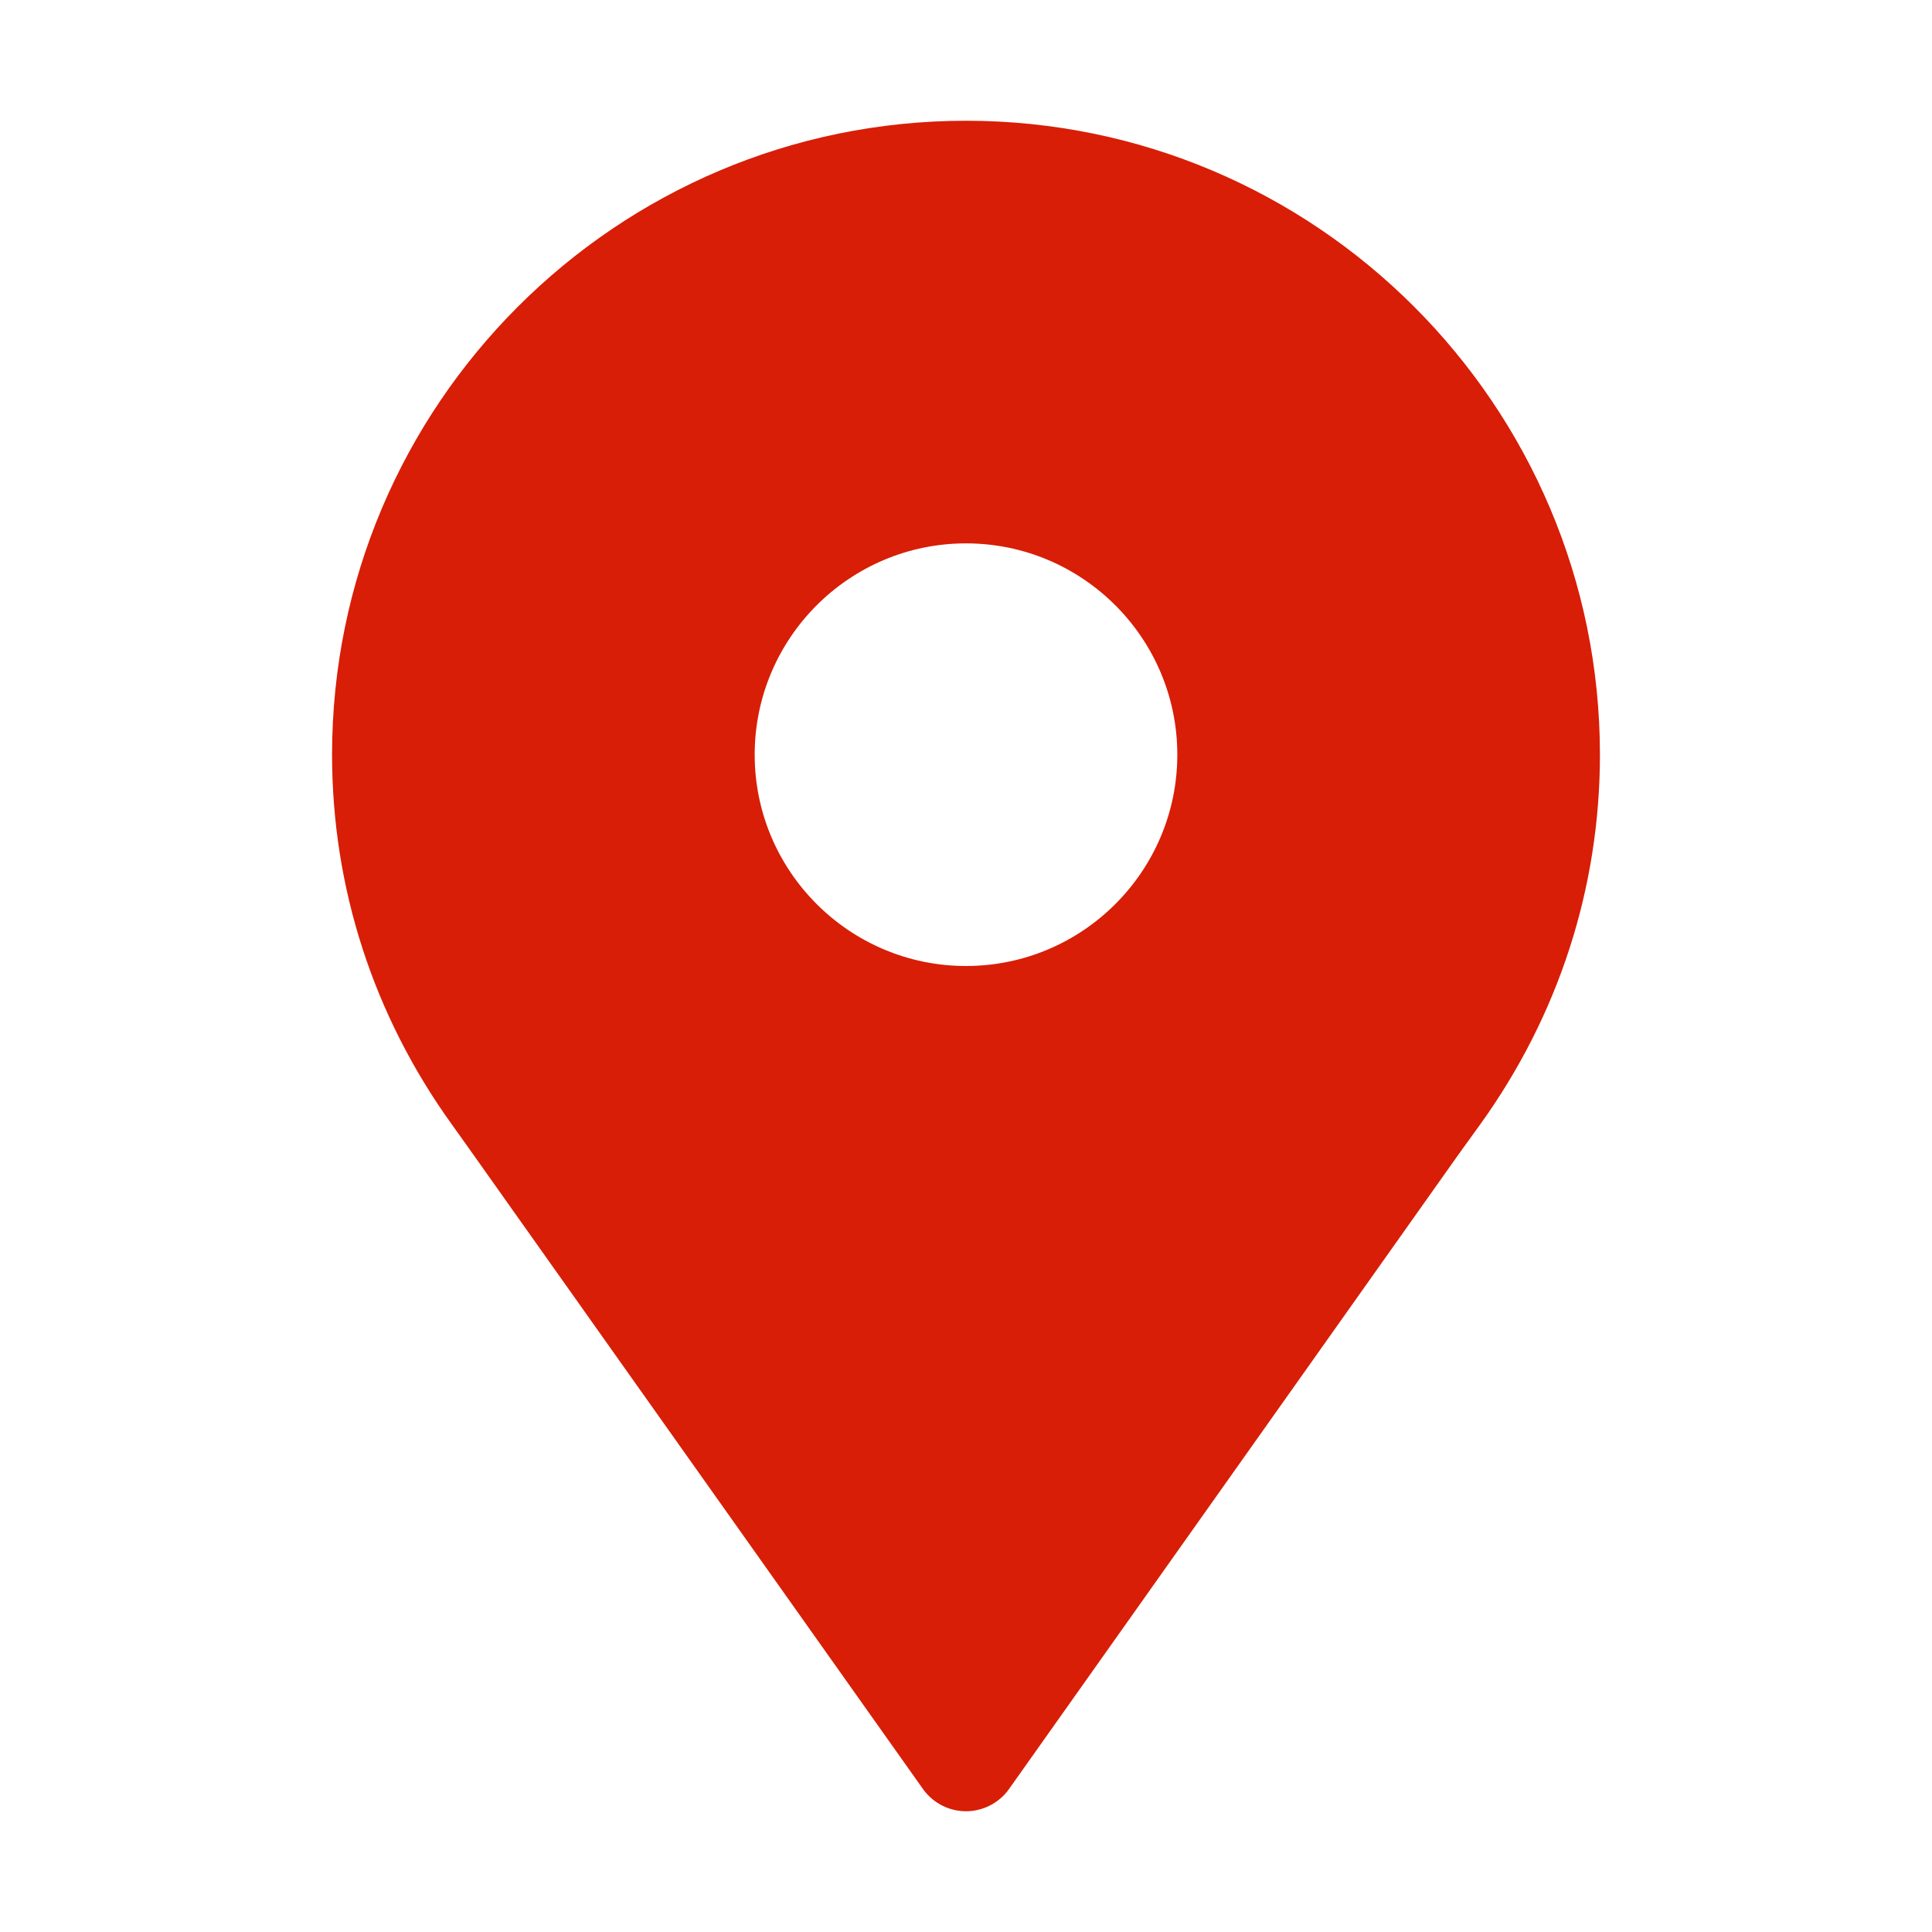 <?xml version="1.0" standalone="no"?><!DOCTYPE svg PUBLIC "-//W3C//DTD SVG 1.1//EN" "http://www.w3.org/Graphics/SVG/1.1/DTD/svg11.dtd"><svg t="1491190220170" class="icon" style="" viewBox="0 0 1024 1024" version="1.1" xmlns="http://www.w3.org/2000/svg" p-id="2918" xmlns:xlink="http://www.w3.org/1999/xlink" width="64" height="64"><defs><style type="text/css"></style></defs><path d="M512 64c-185.281 0-336 150.719-336 336 0 70.587 21.958 138.304 63.424 195.891l8.818 12.359 241.363 340.54C494.896 955.844 503.209 960 512 960c8.79 0 17.103-4.156 22.395-11.21L772.75 612.297 784.509 596C826.043 538.304 848 470.587 848 400 848 214.719 697.281 64 512 64zM512 512c-61.77 0-112-50.23-112-112s50.23-112 112-112c61.77 0 112 50.23 112 112S573.77 512 512 512z" p-id="2919" fill="#d81e06"></path></svg>